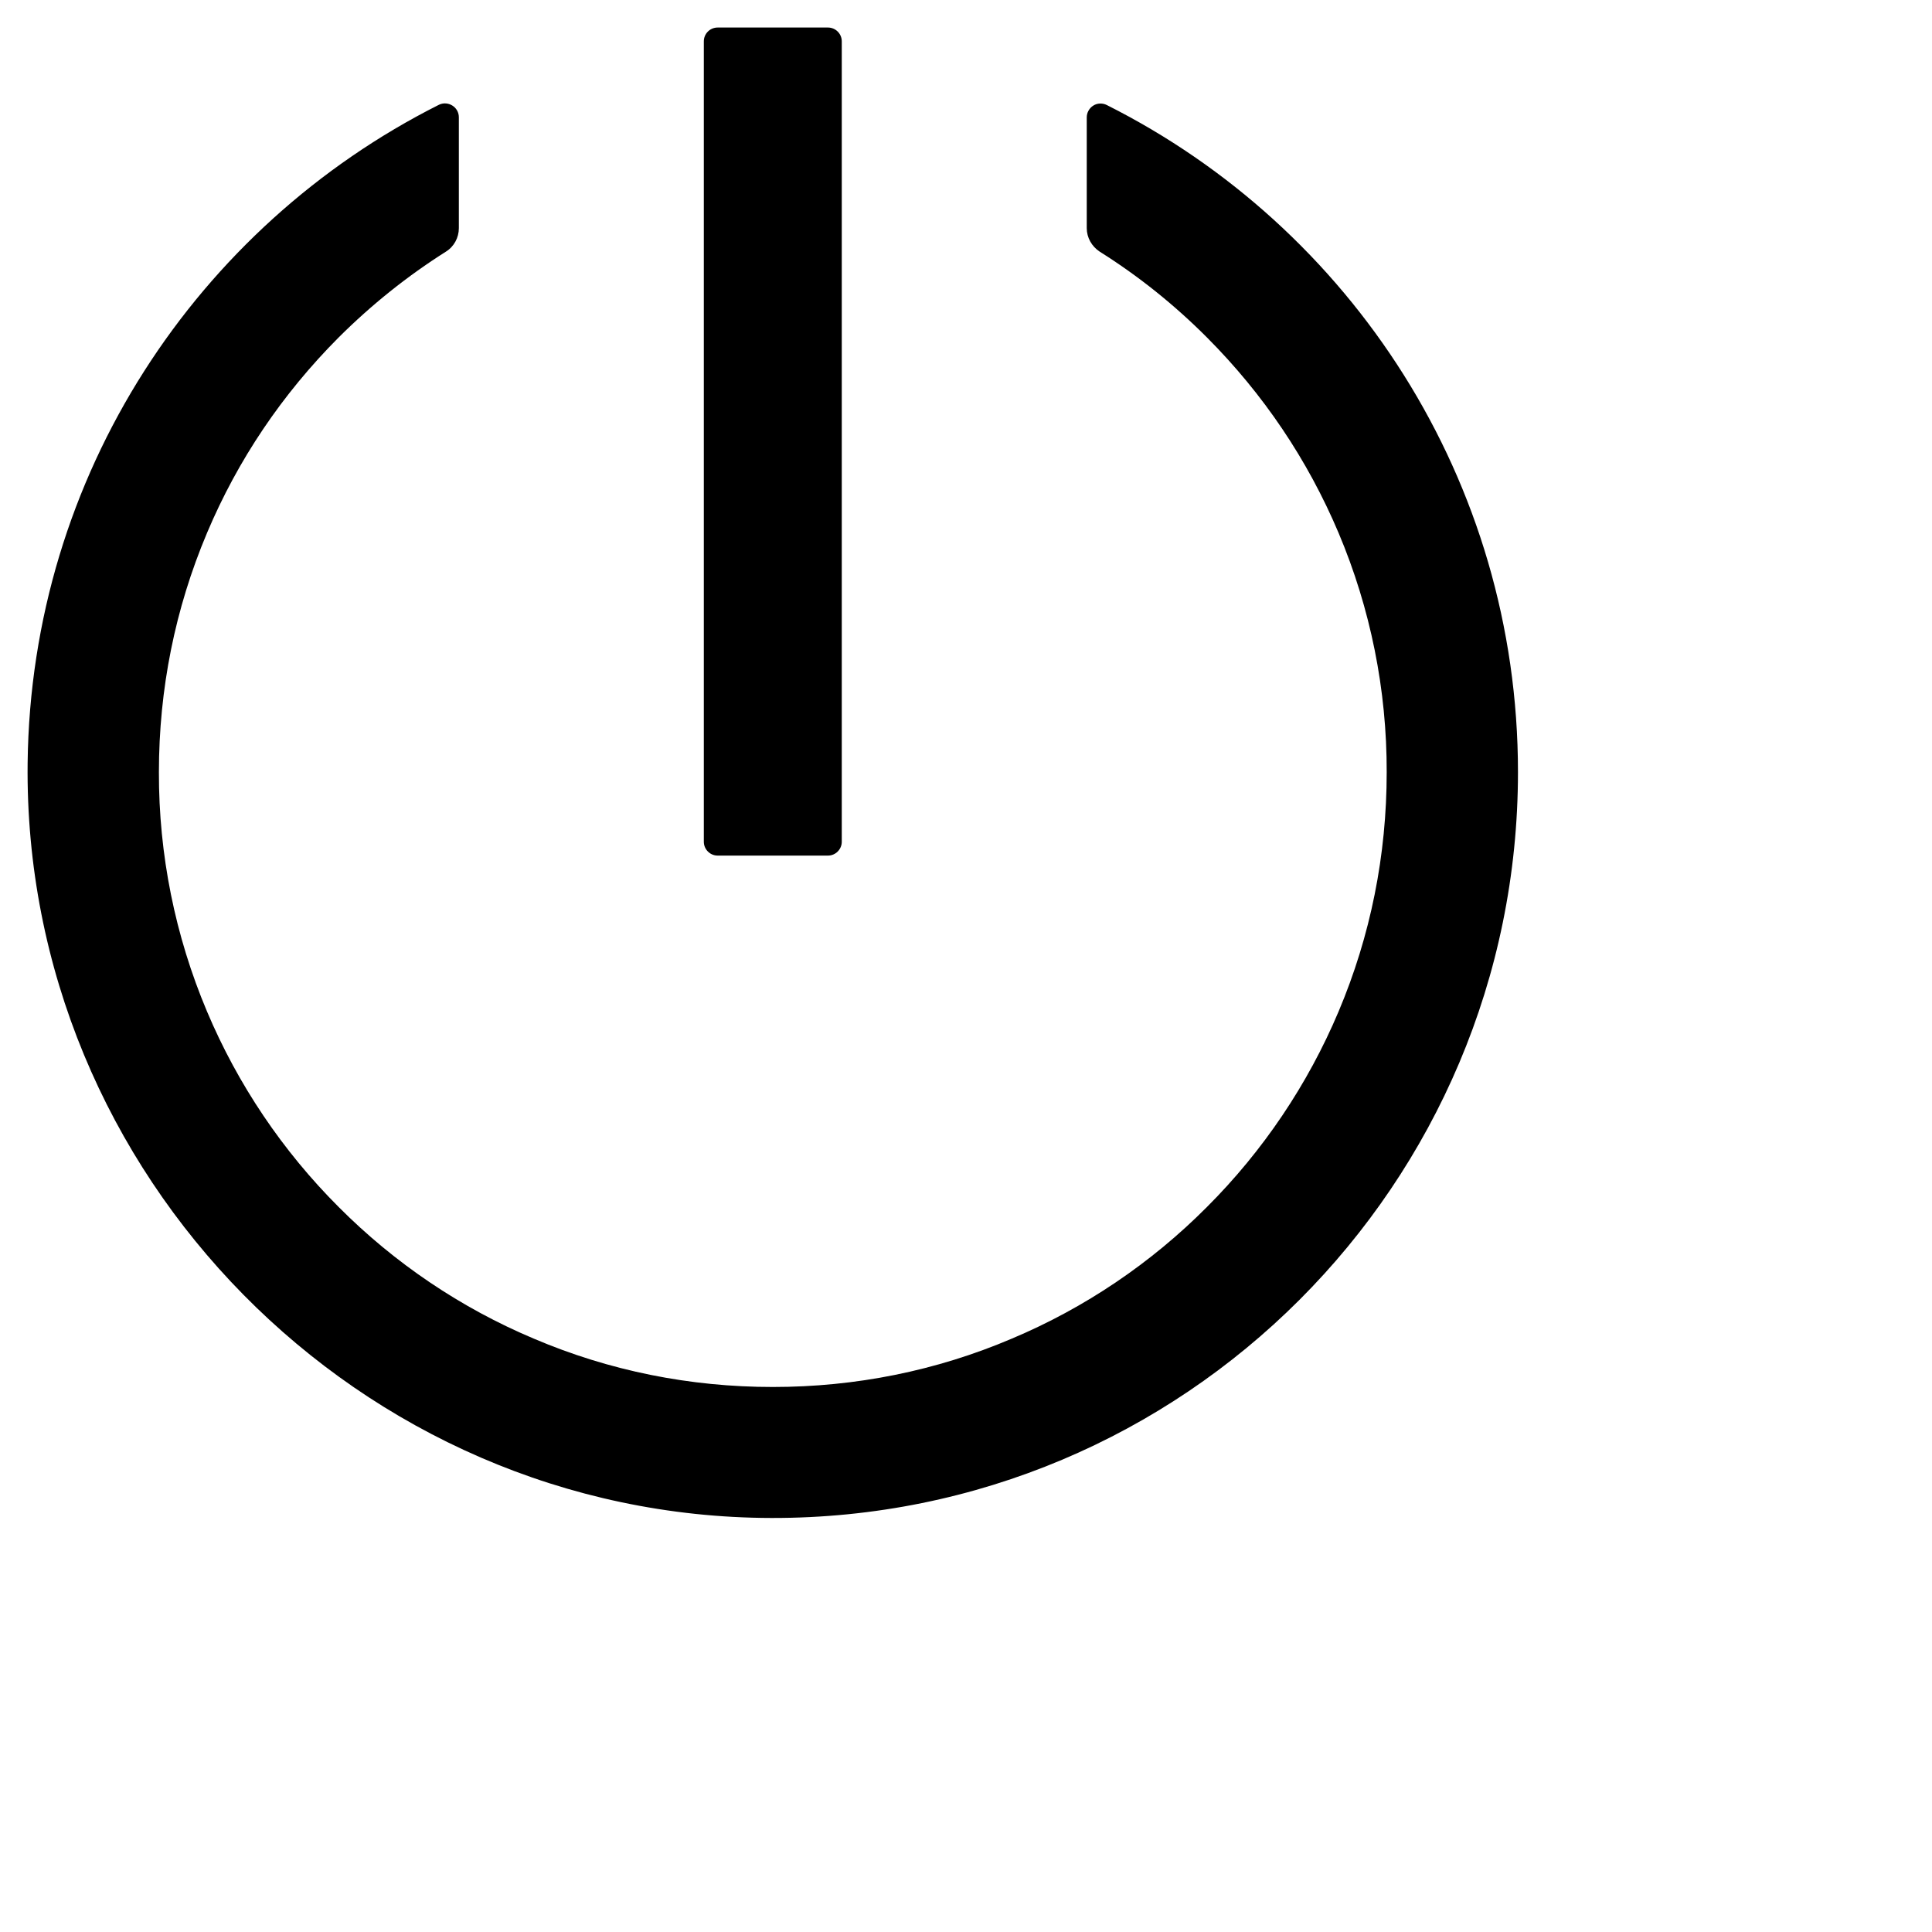 <svg width="20" height="20" viewBox="0 0 20 20" fill="none" xmlns="http://www.w3.org/2000/svg">
<path d="M11.457 1.087C11.435 1.076 11.411 1.071 11.386 1.072C11.362 1.073 11.338 1.08 11.318 1.093C11.297 1.106 11.28 1.124 11.268 1.146C11.256 1.167 11.25 1.191 11.25 1.216V2.362C11.25 2.46 11.302 2.551 11.384 2.605C11.787 2.858 12.159 3.157 12.495 3.494C13.079 4.08 13.537 4.76 13.857 5.517C14.188 6.301 14.357 7.143 14.355 7.994C14.355 8.853 14.188 9.687 13.857 10.471C13.538 11.227 13.075 11.914 12.495 12.494C11.916 13.076 11.229 13.54 10.473 13.858C9.691 14.191 8.857 14.358 8 14.358C7.143 14.358 6.309 14.191 5.527 13.858C4.771 13.54 4.084 13.076 3.505 12.494C2.925 11.914 2.462 11.227 2.143 10.471C1.812 9.687 1.643 8.845 1.645 7.994C1.645 7.135 1.812 6.301 2.143 5.517C2.462 4.76 2.921 4.08 3.505 3.494C3.845 3.155 4.216 2.858 4.616 2.605C4.7 2.553 4.75 2.46 4.75 2.362V1.214C4.75 1.107 4.637 1.039 4.543 1.085C2.045 2.342 0.321 4.916 0.286 7.898C0.236 12.162 3.723 15.705 7.986 15.714C12.254 15.723 15.714 12.262 15.714 7.992C15.714 4.971 13.982 2.355 11.457 1.087ZM7.429 8.857H8.571C8.65 8.857 8.714 8.792 8.714 8.714V0.428C8.714 0.349 8.65 0.285 8.571 0.285H7.429C7.35 0.285 7.286 0.349 7.286 0.428V8.714C7.286 8.792 7.35 8.857 7.429 8.857Z" fill="currentColor"/>
</svg>
